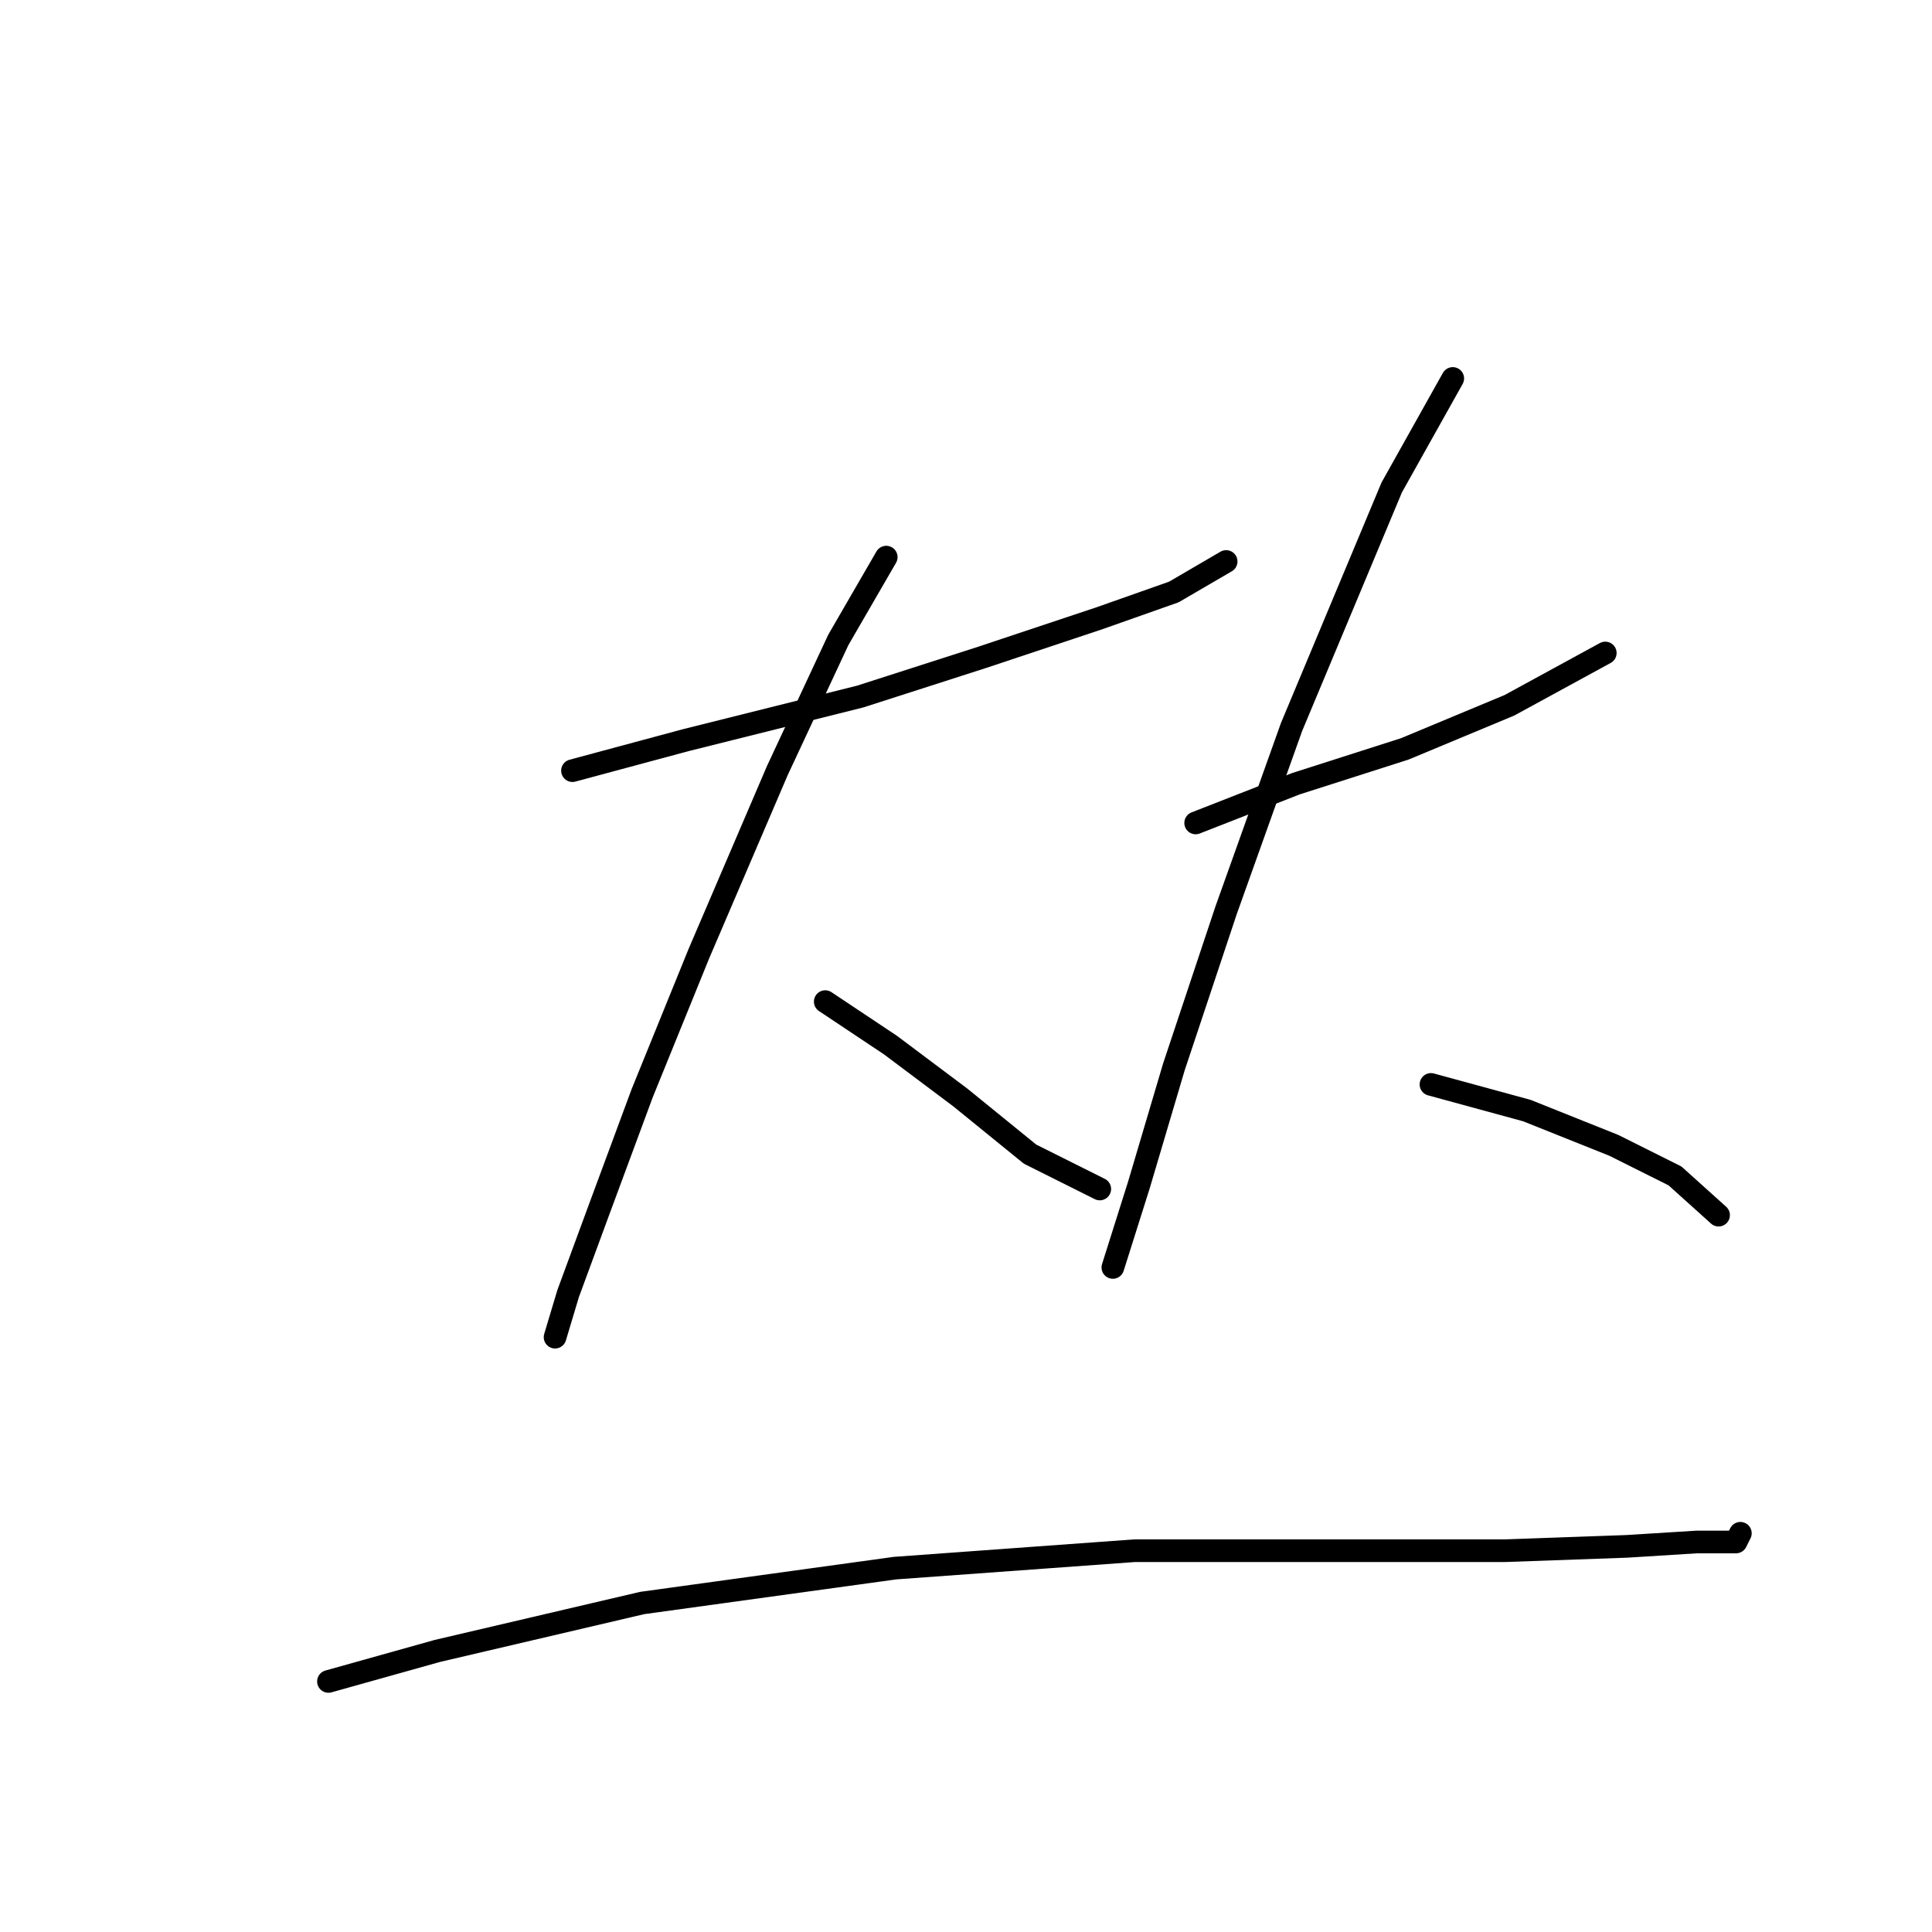 <?xml version="1.0" standalone="no"?>
    <svg width="256" height="256" xmlns="http://www.w3.org/2000/svg" version="1.1">
    <polyline stroke="black" stroke-width="3" stroke-linecap="round" fill="transparent" stroke-linejoin="round" points="75.857 102.116 90.871 98.074 113.968 92.3 130.136 87.103 145.726 81.906 155.543 78.441 162.472 74.399 162.472 74.399 " />
        <polyline stroke="black" stroke-width="3" stroke-linecap="round" fill="transparent" stroke-linejoin="round" points="117.432 73.822 111.081 84.793 102.997 102.116 92.603 126.368 85.096 144.846 79.322 160.436 75.28 171.408 73.548 177.182 73.548 177.182 " />
        <polyline stroke="black" stroke-width="3" stroke-linecap="round" fill="transparent" stroke-linejoin="round" points="109.348 132.72 118.01 138.494 127.249 145.423 136.488 152.93 145.726 157.549 145.726 157.549 " />
        <polyline stroke="black" stroke-width="3" stroke-linecap="round" fill="transparent" stroke-linejoin="round" points="158.43 109.045 171.711 103.848 186.147 99.229 200.005 93.455 212.708 86.525 212.708 86.525 " />
        <polyline stroke="black" stroke-width="3" stroke-linecap="round" fill="transparent" stroke-linejoin="round" points="192.498 50.147 184.414 64.583 171.133 96.342 162.472 120.594 155.543 141.381 150.923 156.972 147.459 167.943 147.459 167.943 " />
        <polyline stroke="black" stroke-width="3" stroke-linecap="round" fill="transparent" stroke-linejoin="round" points="189.611 143.691 202.315 147.156 213.863 151.775 221.947 155.817 227.721 161.014 227.721 161.014 " />
        <polyline stroke="black" stroke-width="3" stroke-linecap="round" fill="transparent" stroke-linejoin="round" points="43.521 222.799 57.957 218.757 85.096 212.405 118.587 207.786 150.346 205.476 176.33 205.476 199.427 205.476 215.595 204.899 224.834 204.321 230.031 204.321 230.609 203.166 230.609 203.166 " />
        </svg>